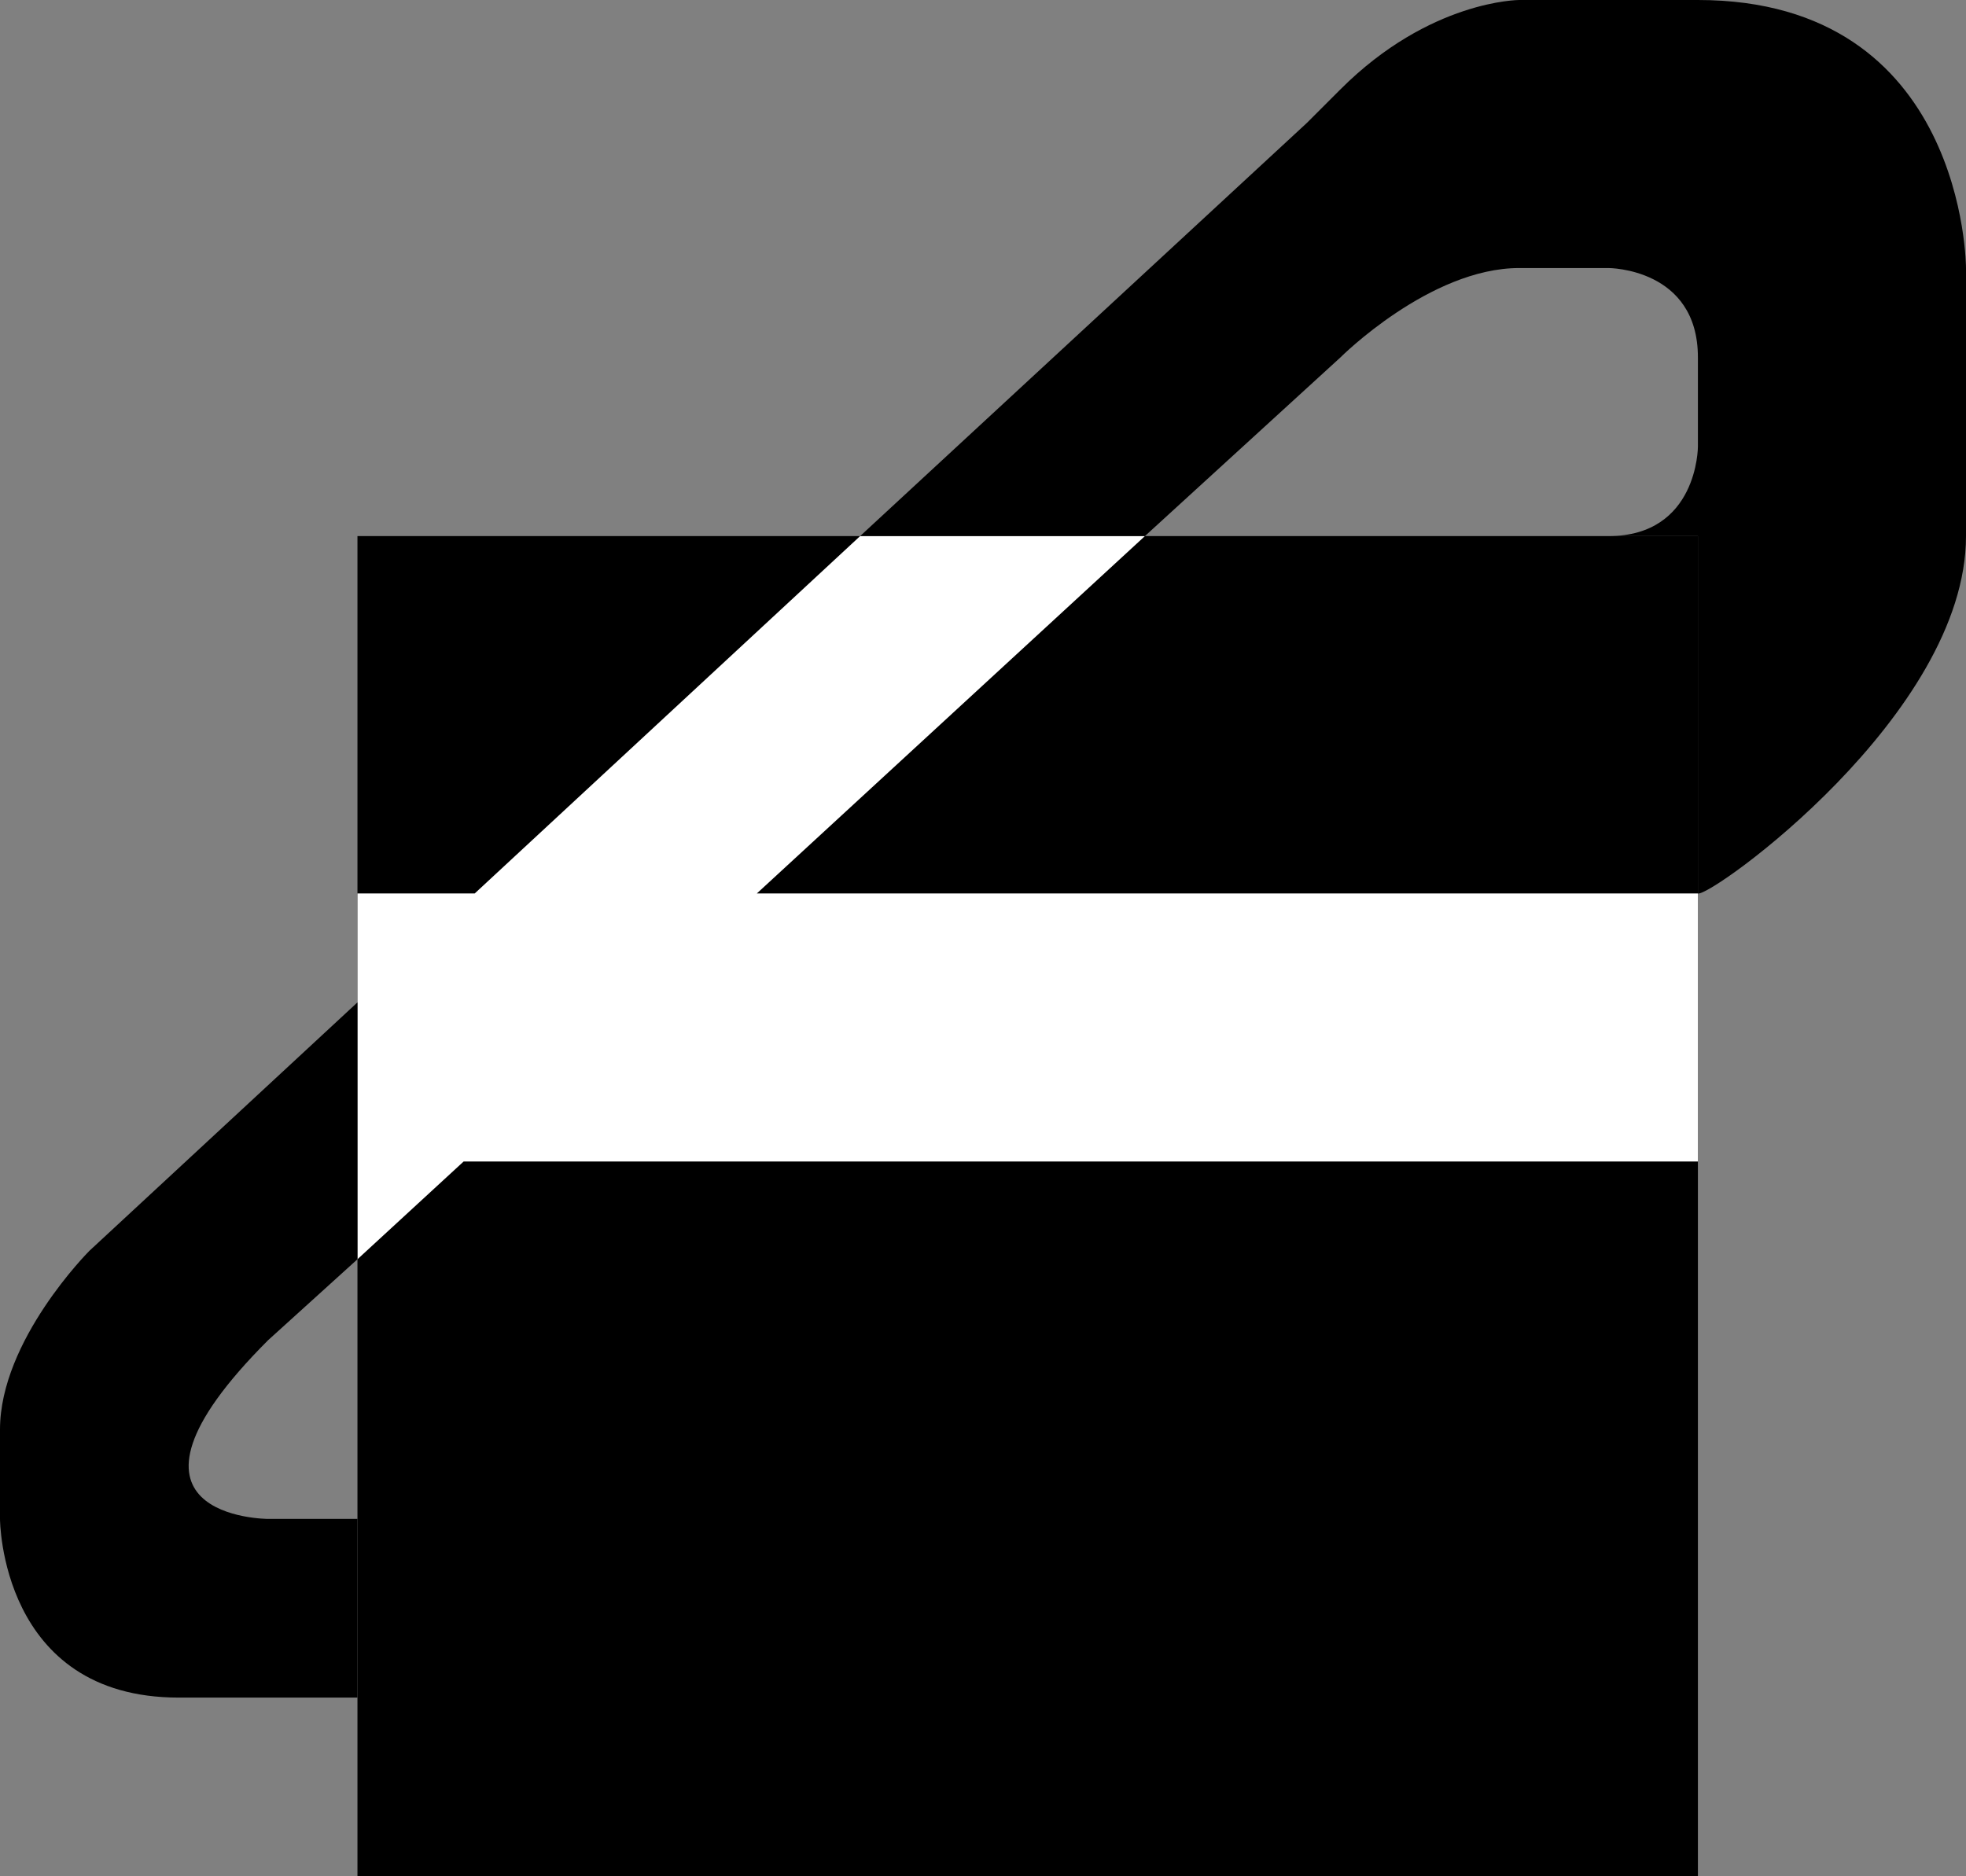 <?xml version="1.0" encoding="UTF-8" standalone="no"?>
<!-- Created with Inkscape (http://www.inkscape.org/) -->

<svg
   xmlns:dc="http://purl.org/dc/elements/1.1/"
   xmlns:cc="http://creativecommons.org/ns#"
   xmlns:rdf="http://www.w3.org/1999/02/22-rdf-syntax-ns#"
   xmlns:svg="http://www.w3.org/2000/svg"
   xmlns="http://www.w3.org/2000/svg"
   xmlns:sodipodi="http://sodipodi.sourceforge.net/DTD/sodipodi-0.dtd"
   xmlns:inkscape="http://www.inkscape.org/namespaces/inkscape"
   width="22"
   height="21"
   id="svg3198"
   sodipodi:version="0.32"
   inkscape:version="0.47 r22583"
   version="1.0"
   sodipodi:docname="01-06-020-01-05.svg"
   inkscape:output_extension="org.inkscape.output.svg.inkscape">
  <rect width="100%" height="100%" fill="#808080" stroke="none"/>
  <defs
     id="defs3200">
    <inkscape:perspective
       sodipodi:type="inkscape:persp3d"
       inkscape:vp_x="0 : 526.18109 : 1"
       inkscape:vp_y="0 : 1000 : 0"
       inkscape:vp_z="744.09448 : 526.18109 : 1"
       inkscape:persp3d-origin="372.04724 : 350.78739 : 1"
       id="perspective3206" />
  </defs>
  <sodipodi:namedview
     id="namedview3727"
     pagecolor="#ffffff"
     bordercolor="#666666"
     borderopacity="1.0"
     gridtolerance="10000"
     guidetolerance="10"
     objecttolerance="10"
     inkscape:pageopacity="0.0"
     inkscape:pageshadow="2"
     inkscape:zoom="24.265857"
     inkscape:cx="9.5481609"
     inkscape:cy="10.066317"
     inkscape:document-units="px"
     inkscape:current-layer=""
     showgrid="true"
     inkscape:window-width="1099"
     inkscape:window-height="780"
     inkscape:window-x="4"
     inkscape:window-y="0"
     showborder="false"
     inkscape:window-maximized="0">
    <inkscape:grid
       type="xygrid"
       id="grid3208"
       visible="true"
       enabled="true"
       empspacing="5"
       snapvisiblegridlinesonly="true" />
  </sodipodi:namedview>
  <g
     inkscape:label="Layer 1"
     inkscape:groupmode="layer"
     id="">
    <rect
       style="fill:#000000;fill-opacity:1;stroke:none"
       id="base"
       width="15"
       height="15"
       x="4"
       y="6" />
    <path
       style="fill:#ffffff;fill-opacity:1;stroke:none"
       d="M 9.625 6 L 5.312 10 L 4 10 L 4 14.094 L 5.188 13 L 19 13 L 19 10 L 8.469 10 L 12.812 6 L 9.625 6 z "
       id="fill" />
    <path
       style="fill:#000000;fill-opacity:1;stroke:none"
       d="m 19,0 c 3,0 3,3 3,3 l 0,3 c 0,2 -2.856,4.043 -3,4 l 0,-4 -1,0 c 1,0 1,-1 1,-1 L 19,4 C 19,3 18,3 18,3 L 17,3 C 16,3 15,4 15,4 L 12.812,6 9.625,6 14.625,1.375 15,1 c 1,-1 2,-1 2,-1 l 2,0 z"
       id="baby" />
    <path
       style="fill:#000000;fill-opacity:1;stroke:none"
       d="m 4,11.219 0,2.875 L 3,15 c -2,2 0,2 0,2 l 1,0 0,2 -2,0 C 0,19 0,17 0,17 l 0,-1 c 0,-1 1,-2 1,-2 l 3,-2.781 z"
       id="thumb" />
  </g>
</svg>
